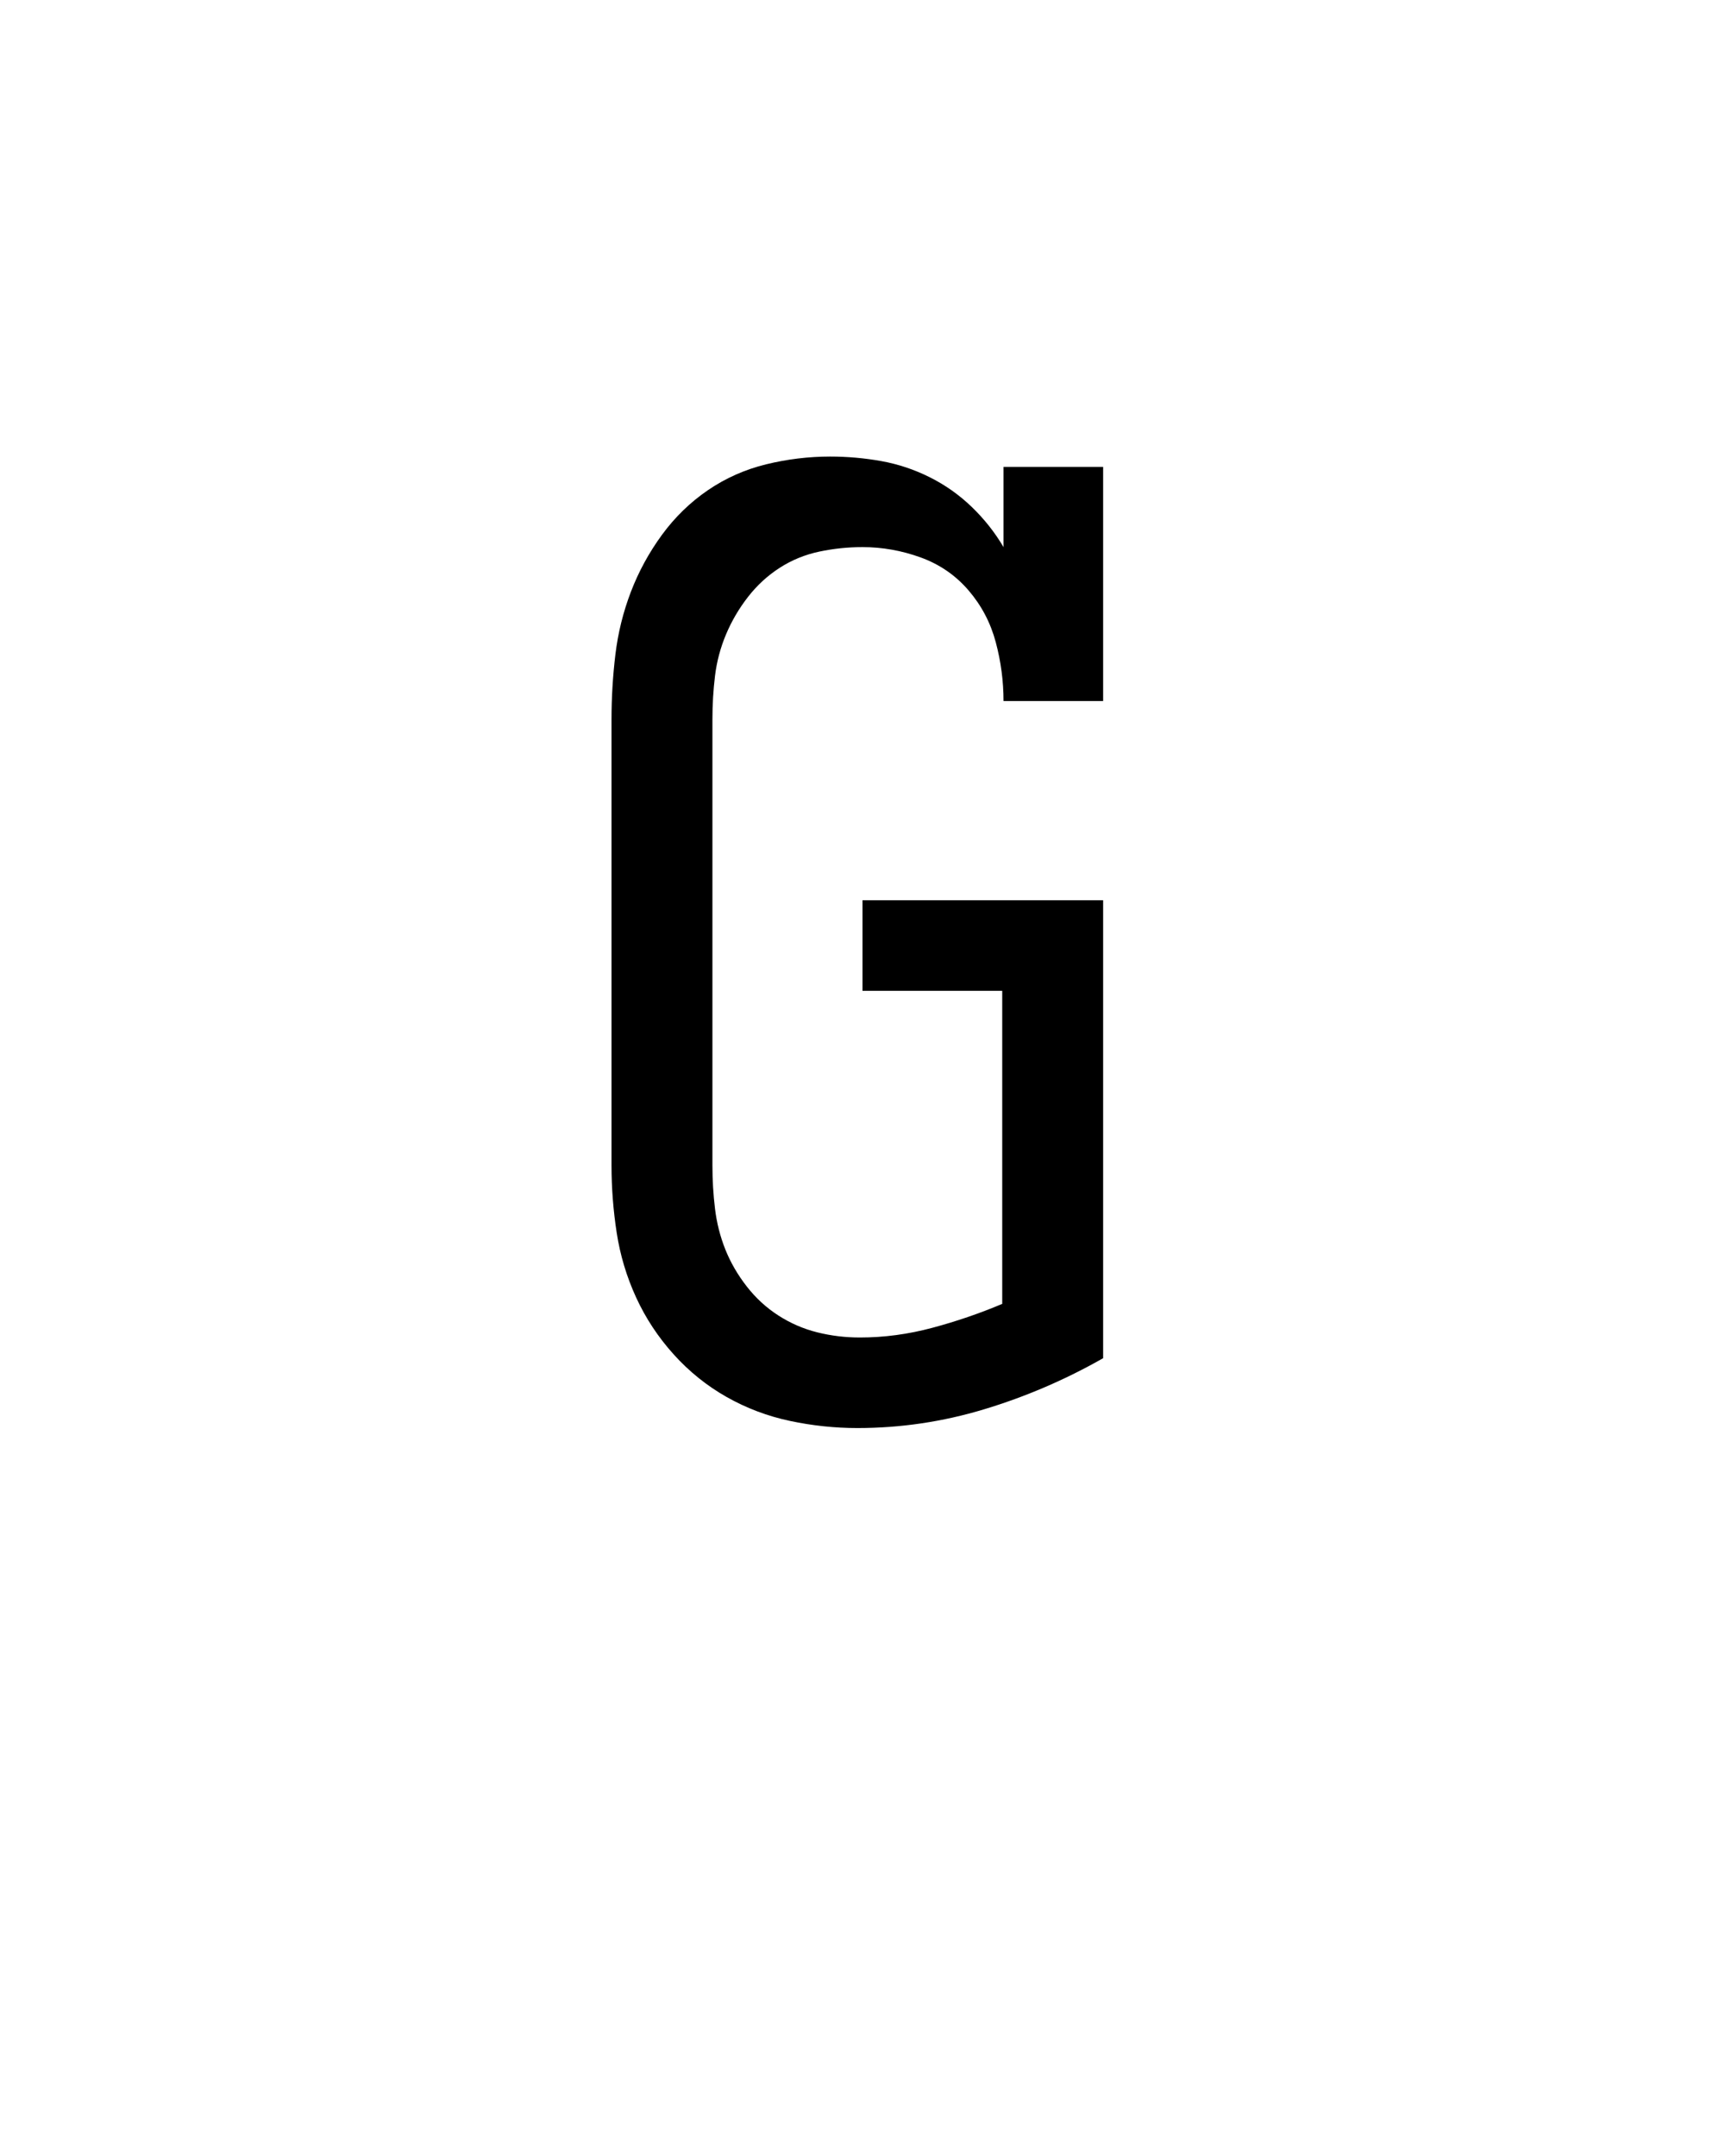 <svg xmlns="http://www.w3.org/2000/svg" height="160" viewBox="0 0 128 160" width="128"><defs><path d="M 246 8 C 228.667 8 211.333 6.167 194 2.5 C 176.667 -1.167 160.333 -7.333 145 -16 C 129.667 -24.667 116 -35.667 104 -49 C 92 -62.333 82.333 -77 75 -93 C 67.667 -109 62.667 -125.667 60 -143 C 57.333 -160.333 56 -177.667 56 -195 L 56 -540 C 56 -556.667 57 -573.333 59 -590 C 61 -606.667 65 -622.833 71 -638.5 C 77 -654.167 85 -668.833 95 -682.5 C 105 -696.167 116.833 -707.667 130.5 -717 C 144.167 -726.333 159.167 -733 175.5 -737 C 191.833 -741 208.333 -743 225 -743 C 225 -743 225 -743 225 -743 C 225 -743 225 -743 225 -743 C 238.333 -743 251.5 -741.833 264.5 -739.5 C 277.5 -737.167 290 -733 302 -727 C 314 -721 324.833 -713.333 334.5 -704 C 344.167 -694.667 352.333 -684.333 359 -673 L 359 -735 L 436 -735 L 436 -554 L 359 -554 C 359 -569.333 357 -584.5 353 -599.5 C 349 -614.5 342 -627.833 332 -639.5 C 322 -651.167 309.667 -659.667 295 -665 C 280.333 -670.333 265.333 -673 250 -673 C 238.667 -673 227.5 -671.833 216.5 -669.5 C 205.5 -667.167 195.333 -663 186 -657 C 176.667 -651 168.5 -643.5 161.5 -634.5 C 154.5 -625.5 148.833 -615.833 144.5 -605.5 C 140.167 -595.167 137.333 -584.5 136 -573.5 C 134.667 -562.5 134 -551.333 134 -540 L 134 -195 C 134 -183.667 134.667 -172.5 136 -161.5 C 137.333 -150.5 140 -140 144 -130 C 148 -120 153.5 -110.5 160.5 -101.5 C 167.5 -92.5 175.667 -85 185 -79 C 194.333 -73 204.333 -68.667 215 -66 C 225.667 -63.333 236.667 -62 248 -62 C 266.667 -62 285.333 -64.5 304 -69.5 C 322.667 -74.5 340.667 -80.667 358 -88 L 358 -330 L 250 -330 L 250 -400 L 436 -400 L 436 -46 C 406.667 -29.333 376 -16.167 344 -6.5 C 312 3.167 279.333 8 246 8 Z " id="path1"/></defs><g><g fill="#000000" transform="translate(40 105.21) rotate(0)"><use href="#path1" transform="translate(0 0) scale(0.096)"/></g></g></svg>